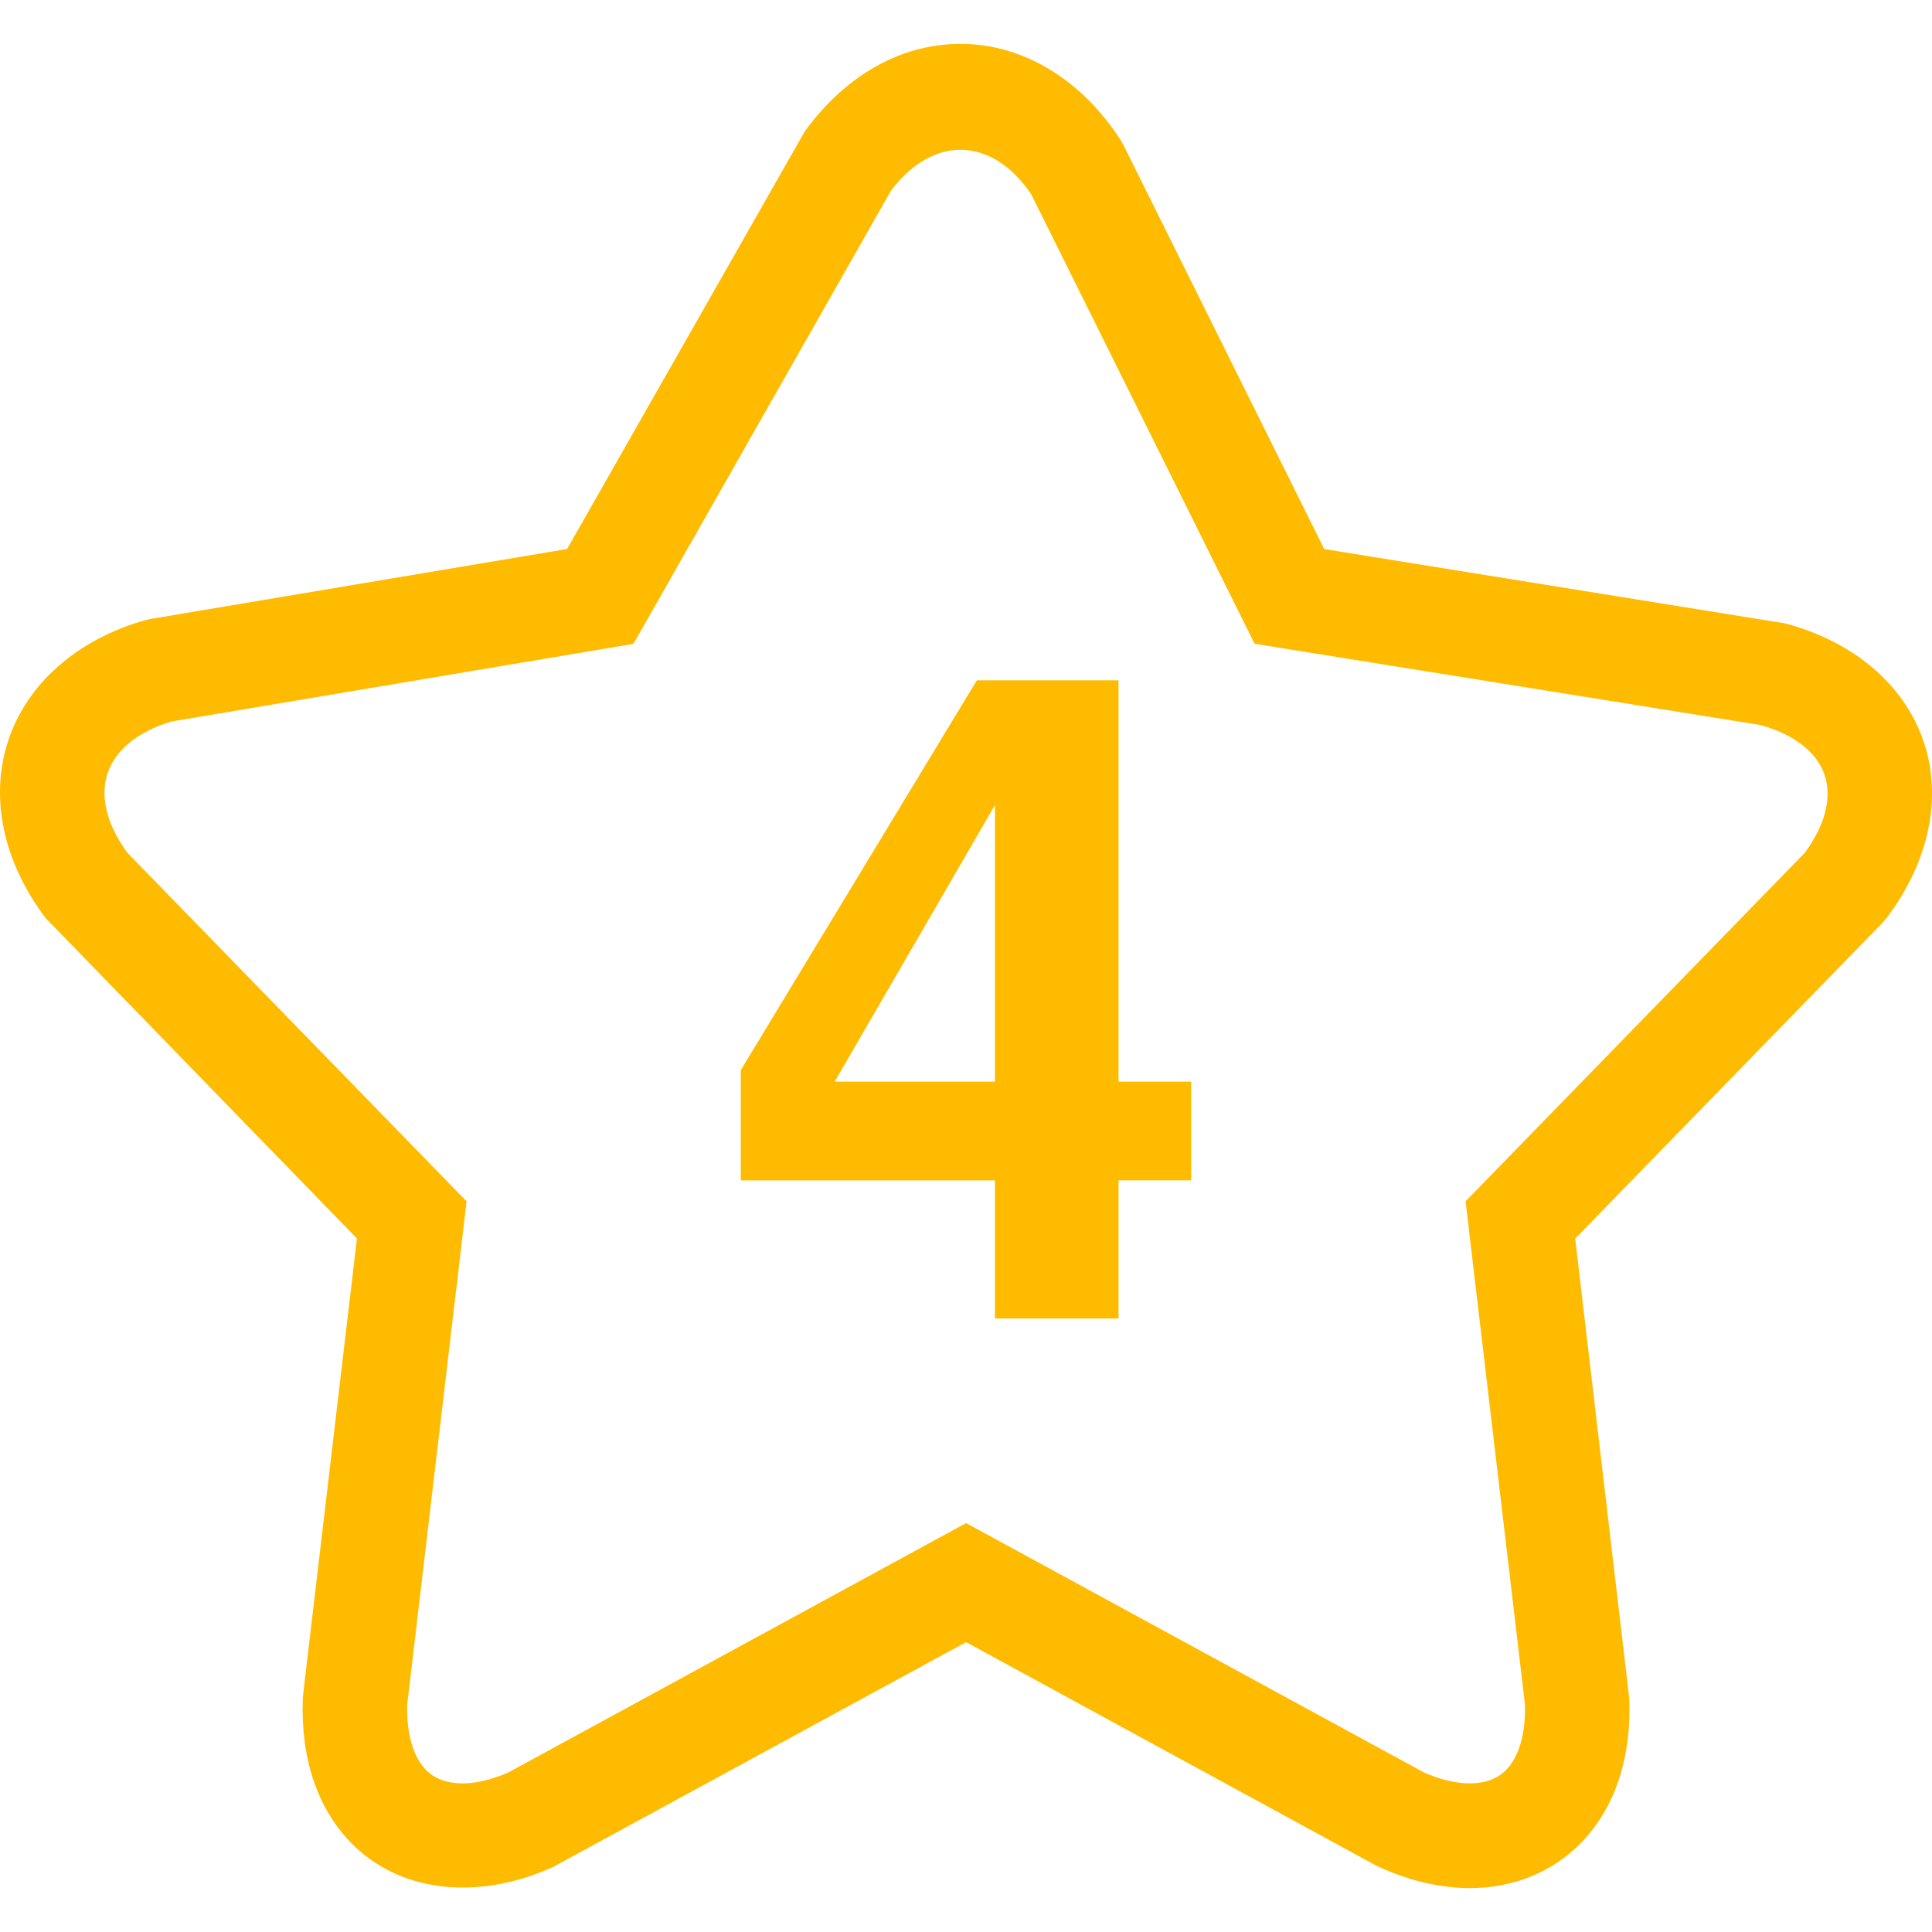 <?xml version="1.0"?>
<svg xmlns="http://www.w3.org/2000/svg" xmlns:xlink="http://www.w3.org/1999/xlink" version="1.1" id="Capa_1" x="0px" y="0px" width="512px" height="512px" viewBox="0 0 264.933 264.933" style="enable-background:new 0 0 264.933 264.933;" xml:space="preserve" class=""><g><g>
	<g>
		<path d="M41.563,232.372l-0.042,0.579c-0.301,8.12,1.962,14.925,6.55,19.686c6.539,6.776,17.201,8.148,27.771,3.379l56.633-30.831    l56.151,30.594l0.481,0.237c4.261,1.923,8.456,2.898,12.475,2.898c5.96,0,11.393-2.23,15.29-6.277    c4.587-4.761,6.855-11.565,6.552-19.686l-7.42-63.108l42.087-43.248l0.574-0.665c5.881-7.738,7.733-16.612,5.088-24.339    c-2.651-7.729-9.554-13.602-18.949-16.106L181.59,75.292l-27.56-55.457l-0.42-0.728c-5.433-8.319-13.408-13.089-21.875-13.089    c-8.144,0-15.728,4.251-21.364,11.976L77.766,75.283l-57.092,9.586l-0.784,0.178c-9.318,2.665-16.153,8.669-18.748,16.468    s-0.721,16.699,5.143,24.411l42.662,43.907L41.563,232.372z M17.458,116.932c-2.81-3.843-3.775-7.696-2.709-10.888    c1.064-3.202,4.156-5.715,8.725-7.101L86.865,88.29l35.323-62.156c5.759-7.633,13.833-7.442,19.209,0.488l30.645,61.654    l69.404,11.149c4.582,1.295,7.682,3.704,8.746,6.814c1.063,3.09,0.103,6.875-2.688,10.688l-46.531,47.805l8.145,69.012    c0.103,3.948-0.803,7.118-2.562,8.942c-2.296,2.381-6.506,2.469-11.309,0.359l-62.765-34.187l-62.763,34.191    c-4.81,2.109-9.024,2.017-11.318-0.354c-1.759-1.83-2.662-4.994-2.562-8.942l8.144-69.017L17.458,116.932z" data-original="#000000" class="active-path" data-old_color="#ffbb00" fill="#ffbb00"/>
		<path d="M136.441,180.801h16.941v-18.948h9.96v-13.534h-9.96V93.293h-19.429l-32.369,53.448v15.121h34.856V180.801z     M114.463,148.318l21.978-37.93v37.93H114.463z" data-original="#000000" class="active-path" data-old_color="#ffbb00" fill="#ffbb00"/>
	</g>
</g></g> </svg>
